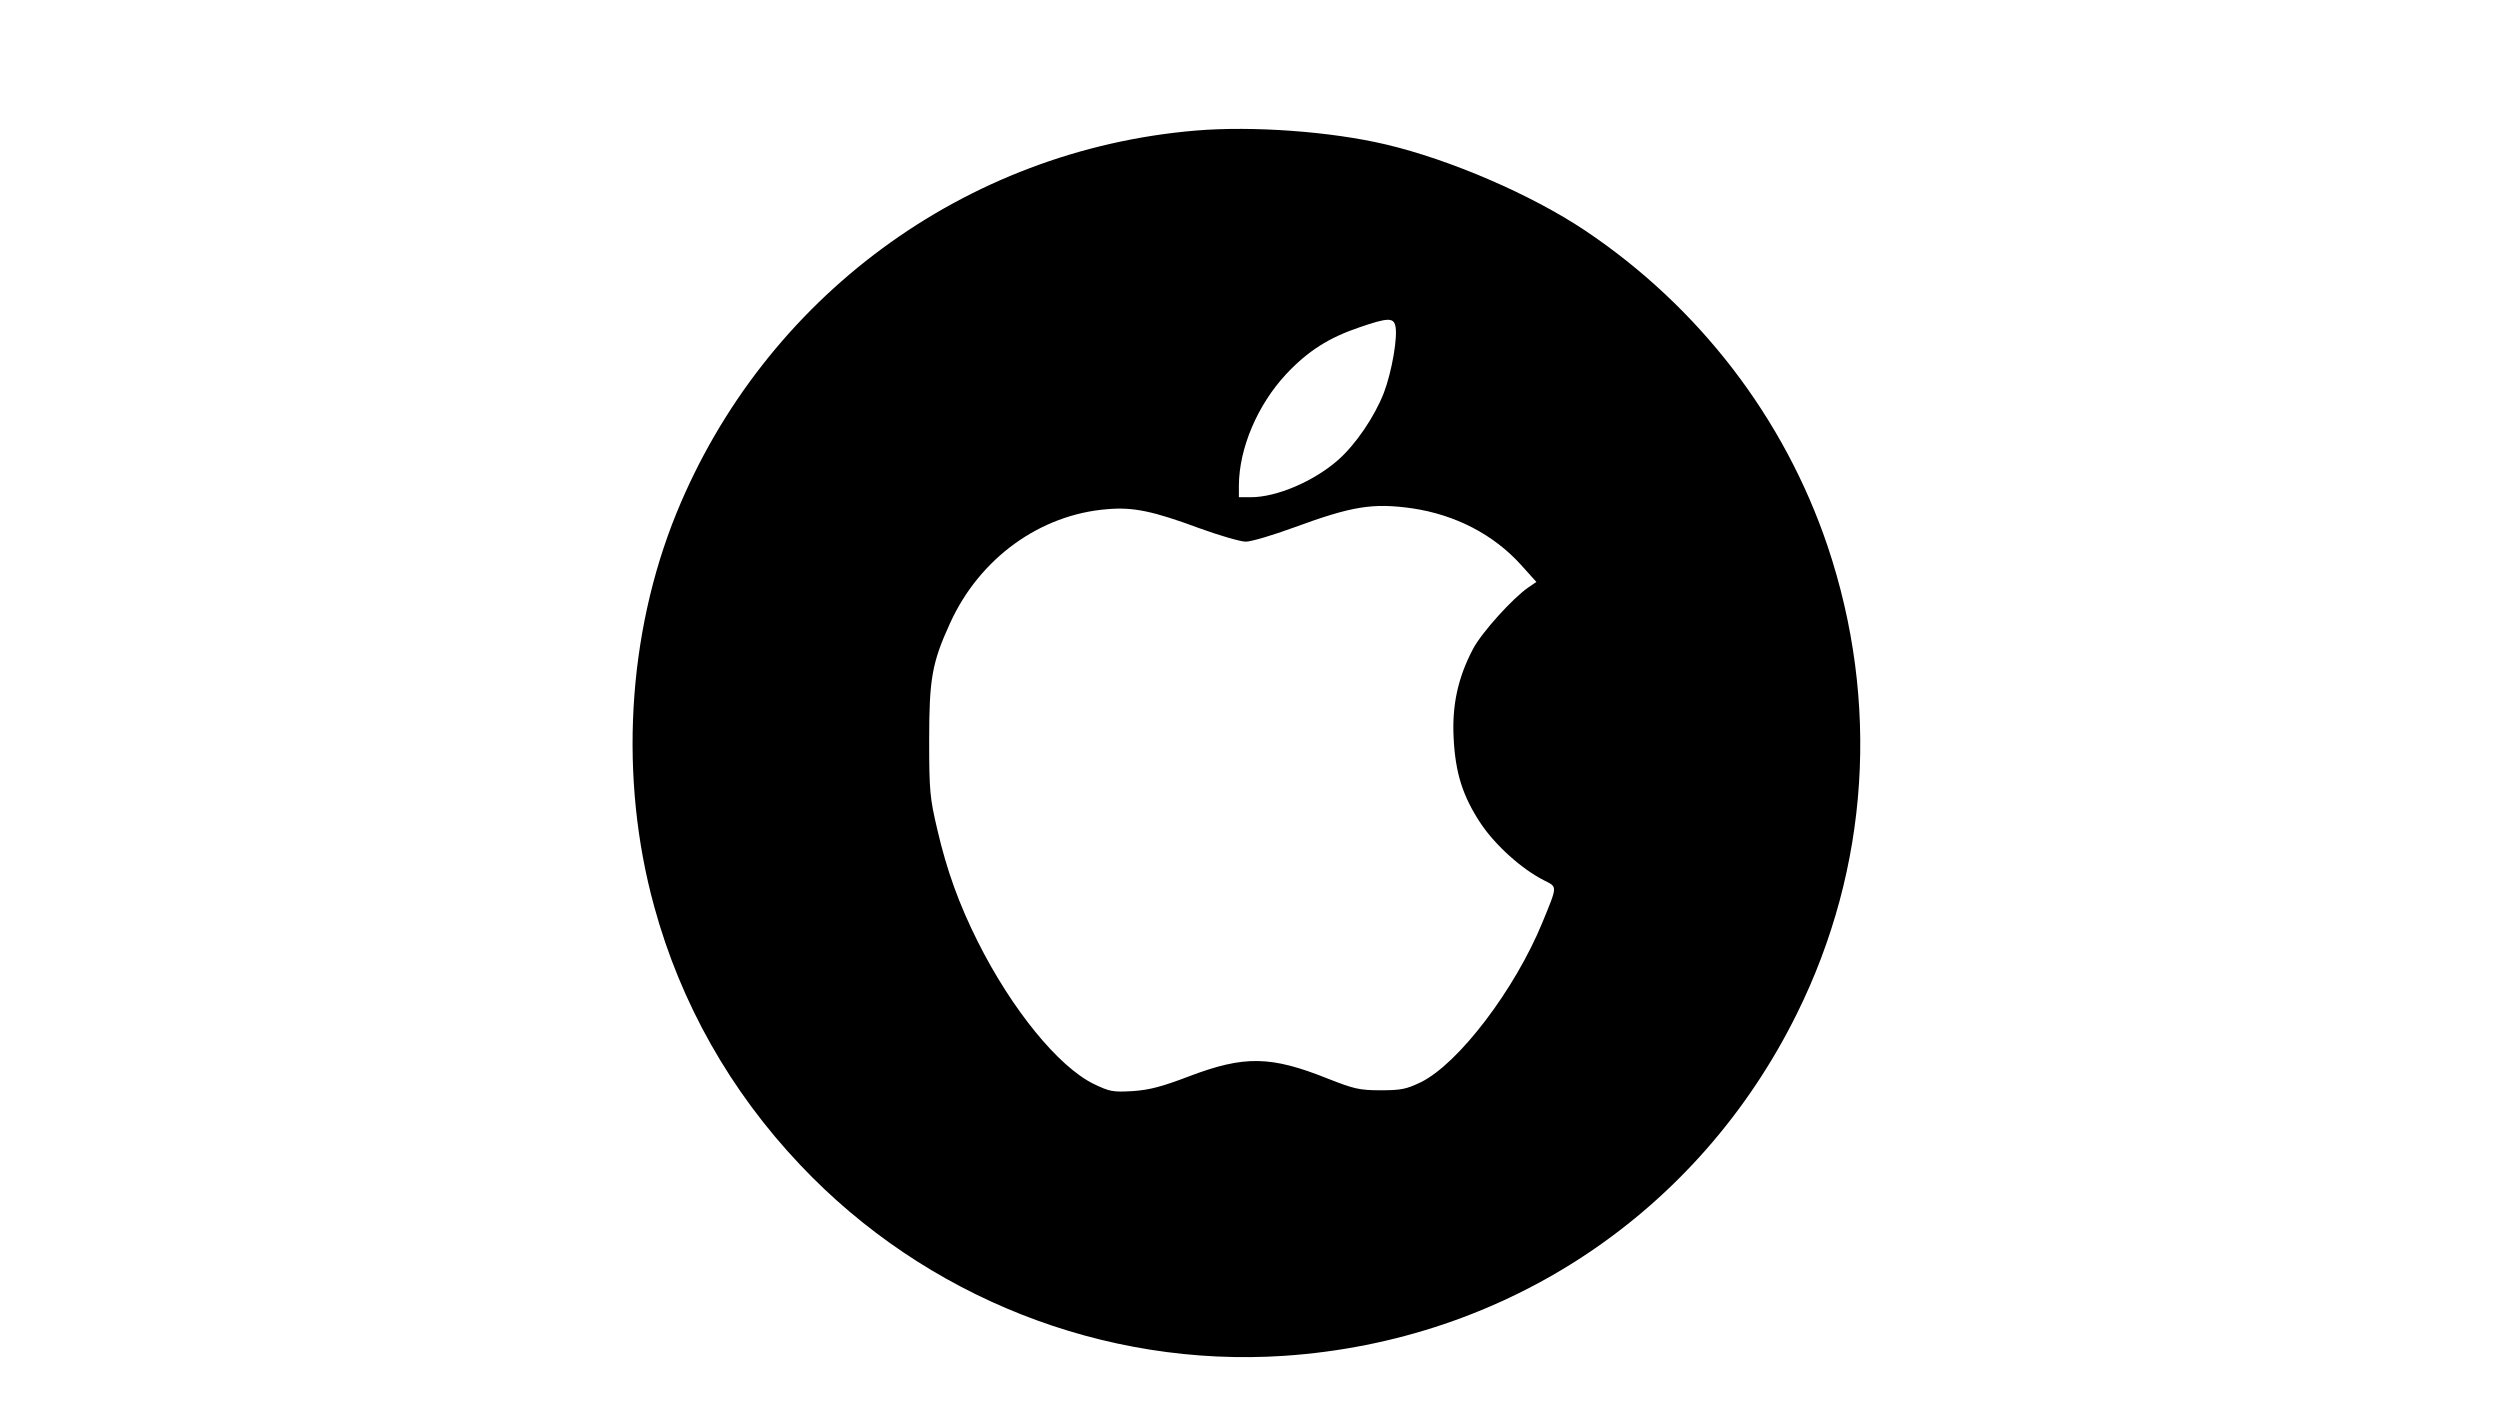 <?xml version="1.0" standalone="no"?>
<!DOCTYPE svg PUBLIC "-//W3C//DTD SVG 20010904//EN"
 "http://www.w3.org/TR/2001/REC-SVG-20010904/DTD/svg10.dtd">
<svg version="1.0" xmlns="http://www.w3.org/2000/svg"
 width="900pt" height="512pt" viewBox="0 0 900 512"
 preserveAspectRatio="xMidYMid meet">

<g transform="translate(0,512) scale(0.1,-0.1)"
fill="#000000" stroke="none">
<path d="M4305 4650 c-832 -70 -1553 -601 -1870 -1378 -177 -435 -207 -953
-80 -1415 95 -348 274 -665 526 -931 451 -477 1094 -730 1742 -687 800 54
1491 514 1846 1232 260 525 299 1122 110 1684 -156 461 -463 861 -874 1136
-192 128 -483 254 -716 309 -199 47 -480 67 -684 50z m718 -702 c10 -38 -12
-165 -41 -242 -34 -87 -102 -187 -166 -243 -87 -76 -220 -133 -313 -133 l-43
0 0 43 c1 134 67 289 170 400 79 84 153 131 265 169 99 34 121 35 128 6z m61
-658 c155 -23 293 -94 392 -204 l55 -61 -28 -19 c-57 -39 -169 -163 -200 -222
-54 -102 -76 -202 -70 -319 6 -128 33 -212 98 -310 53 -79 148 -164 227 -204
49 -25 50 -17 -5 -151 -99 -242 -302 -509 -438 -576 -52 -25 -71 -29 -145 -29
-76 0 -96 5 -190 42 -205 82 -300 84 -500 8 -97 -37 -142 -49 -203 -53 -71 -4
-82 -2 -140 26 -128 63 -295 269 -417 512 -67 134 -111 254 -146 405 -26 111
-29 136 -29 320 0 220 10 279 75 421 106 234 324 392 567 411 93 8 164 -7 329
-68 74 -27 150 -49 169 -49 19 0 97 23 173 51 210 77 283 89 426 69z"/>
</g>
</svg>
